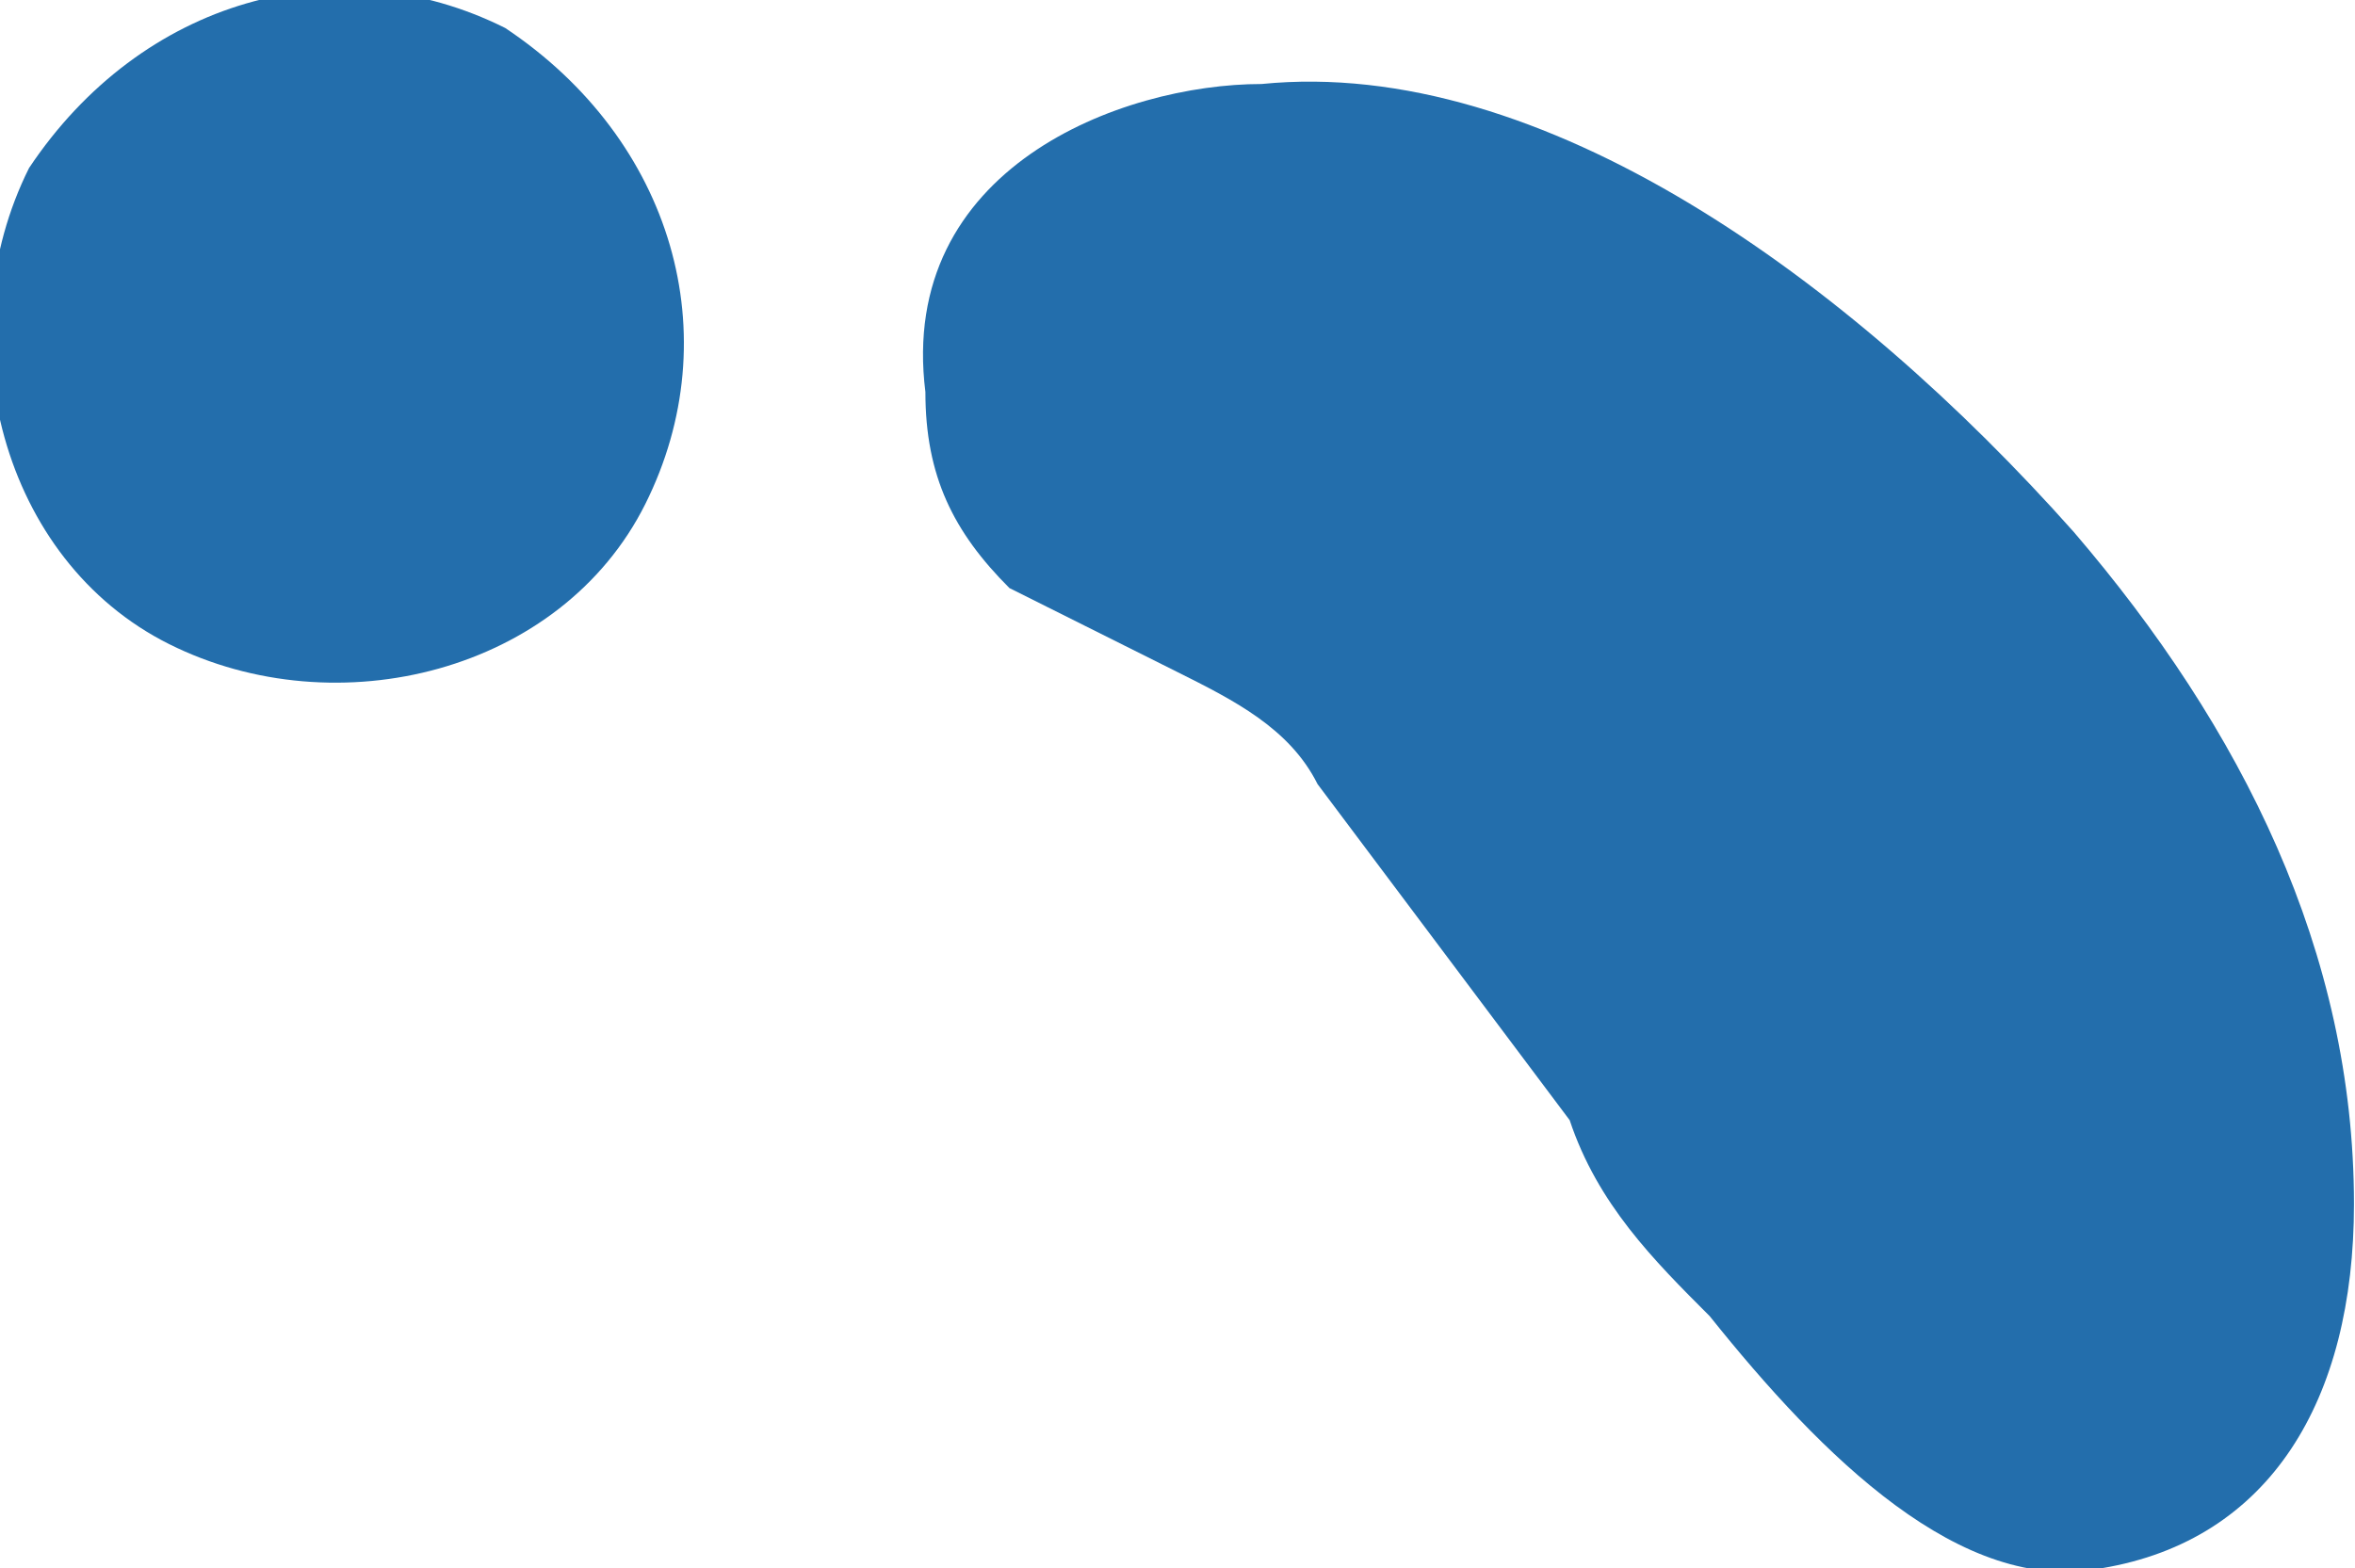 <?xml version="1.0" encoding="UTF-8"?>
<!DOCTYPE svg PUBLIC "-//W3C//DTD SVG 1.1//EN" "http://www.w3.org/Graphics/SVG/1.1/DTD/svg11.dtd">
<!-- Creator: CorelDRAW X8 -->
<svg xmlns="http://www.w3.org/2000/svg" xml:space="preserve" width="0.572in" height="0.381in" version="1.1" style="shape-rendering:geometricPrecision; text-rendering:geometricPrecision; image-rendering:optimizeQuality; fill-rule:evenodd; clip-rule:evenodd"
viewBox="0 0 84 56"
 xmlns:xlink="http://www.w3.org/1999/xlink">
 <defs>
  <style type="text/css">
   <![CDATA[
    .fil0 {fill:#236EAC}
   ]]>
  </style>
 </defs>
 <g id="Layer_x0020_1">
  <g id="_2002131831952">
   <path class="fil0" d="M56 40c-3,-4 -6,-8 -9,-12 -1,-2 -3,-3 -5,-4 -2,-1 -4,-2 -6,-3 -2,-2 -3,-4 -3,-7 -1,-8 7,-11 12,-11 10,-1 21,7 29,16 6,7 10,15 10,24 0,7 -3,12 -9,13 -5,1 -10,-4 -14,-9 -2,-2 -4,-4 -5,-7z"/>
   <path class="fil0" d="M6 23c6,3 14,1 17,-5 3,-6 1,-13 -5,-17 -6,-3 -13,-1 -17,5 -3,6 -1,14 5,17z"/>
  </g>
 </g>
</svg>
